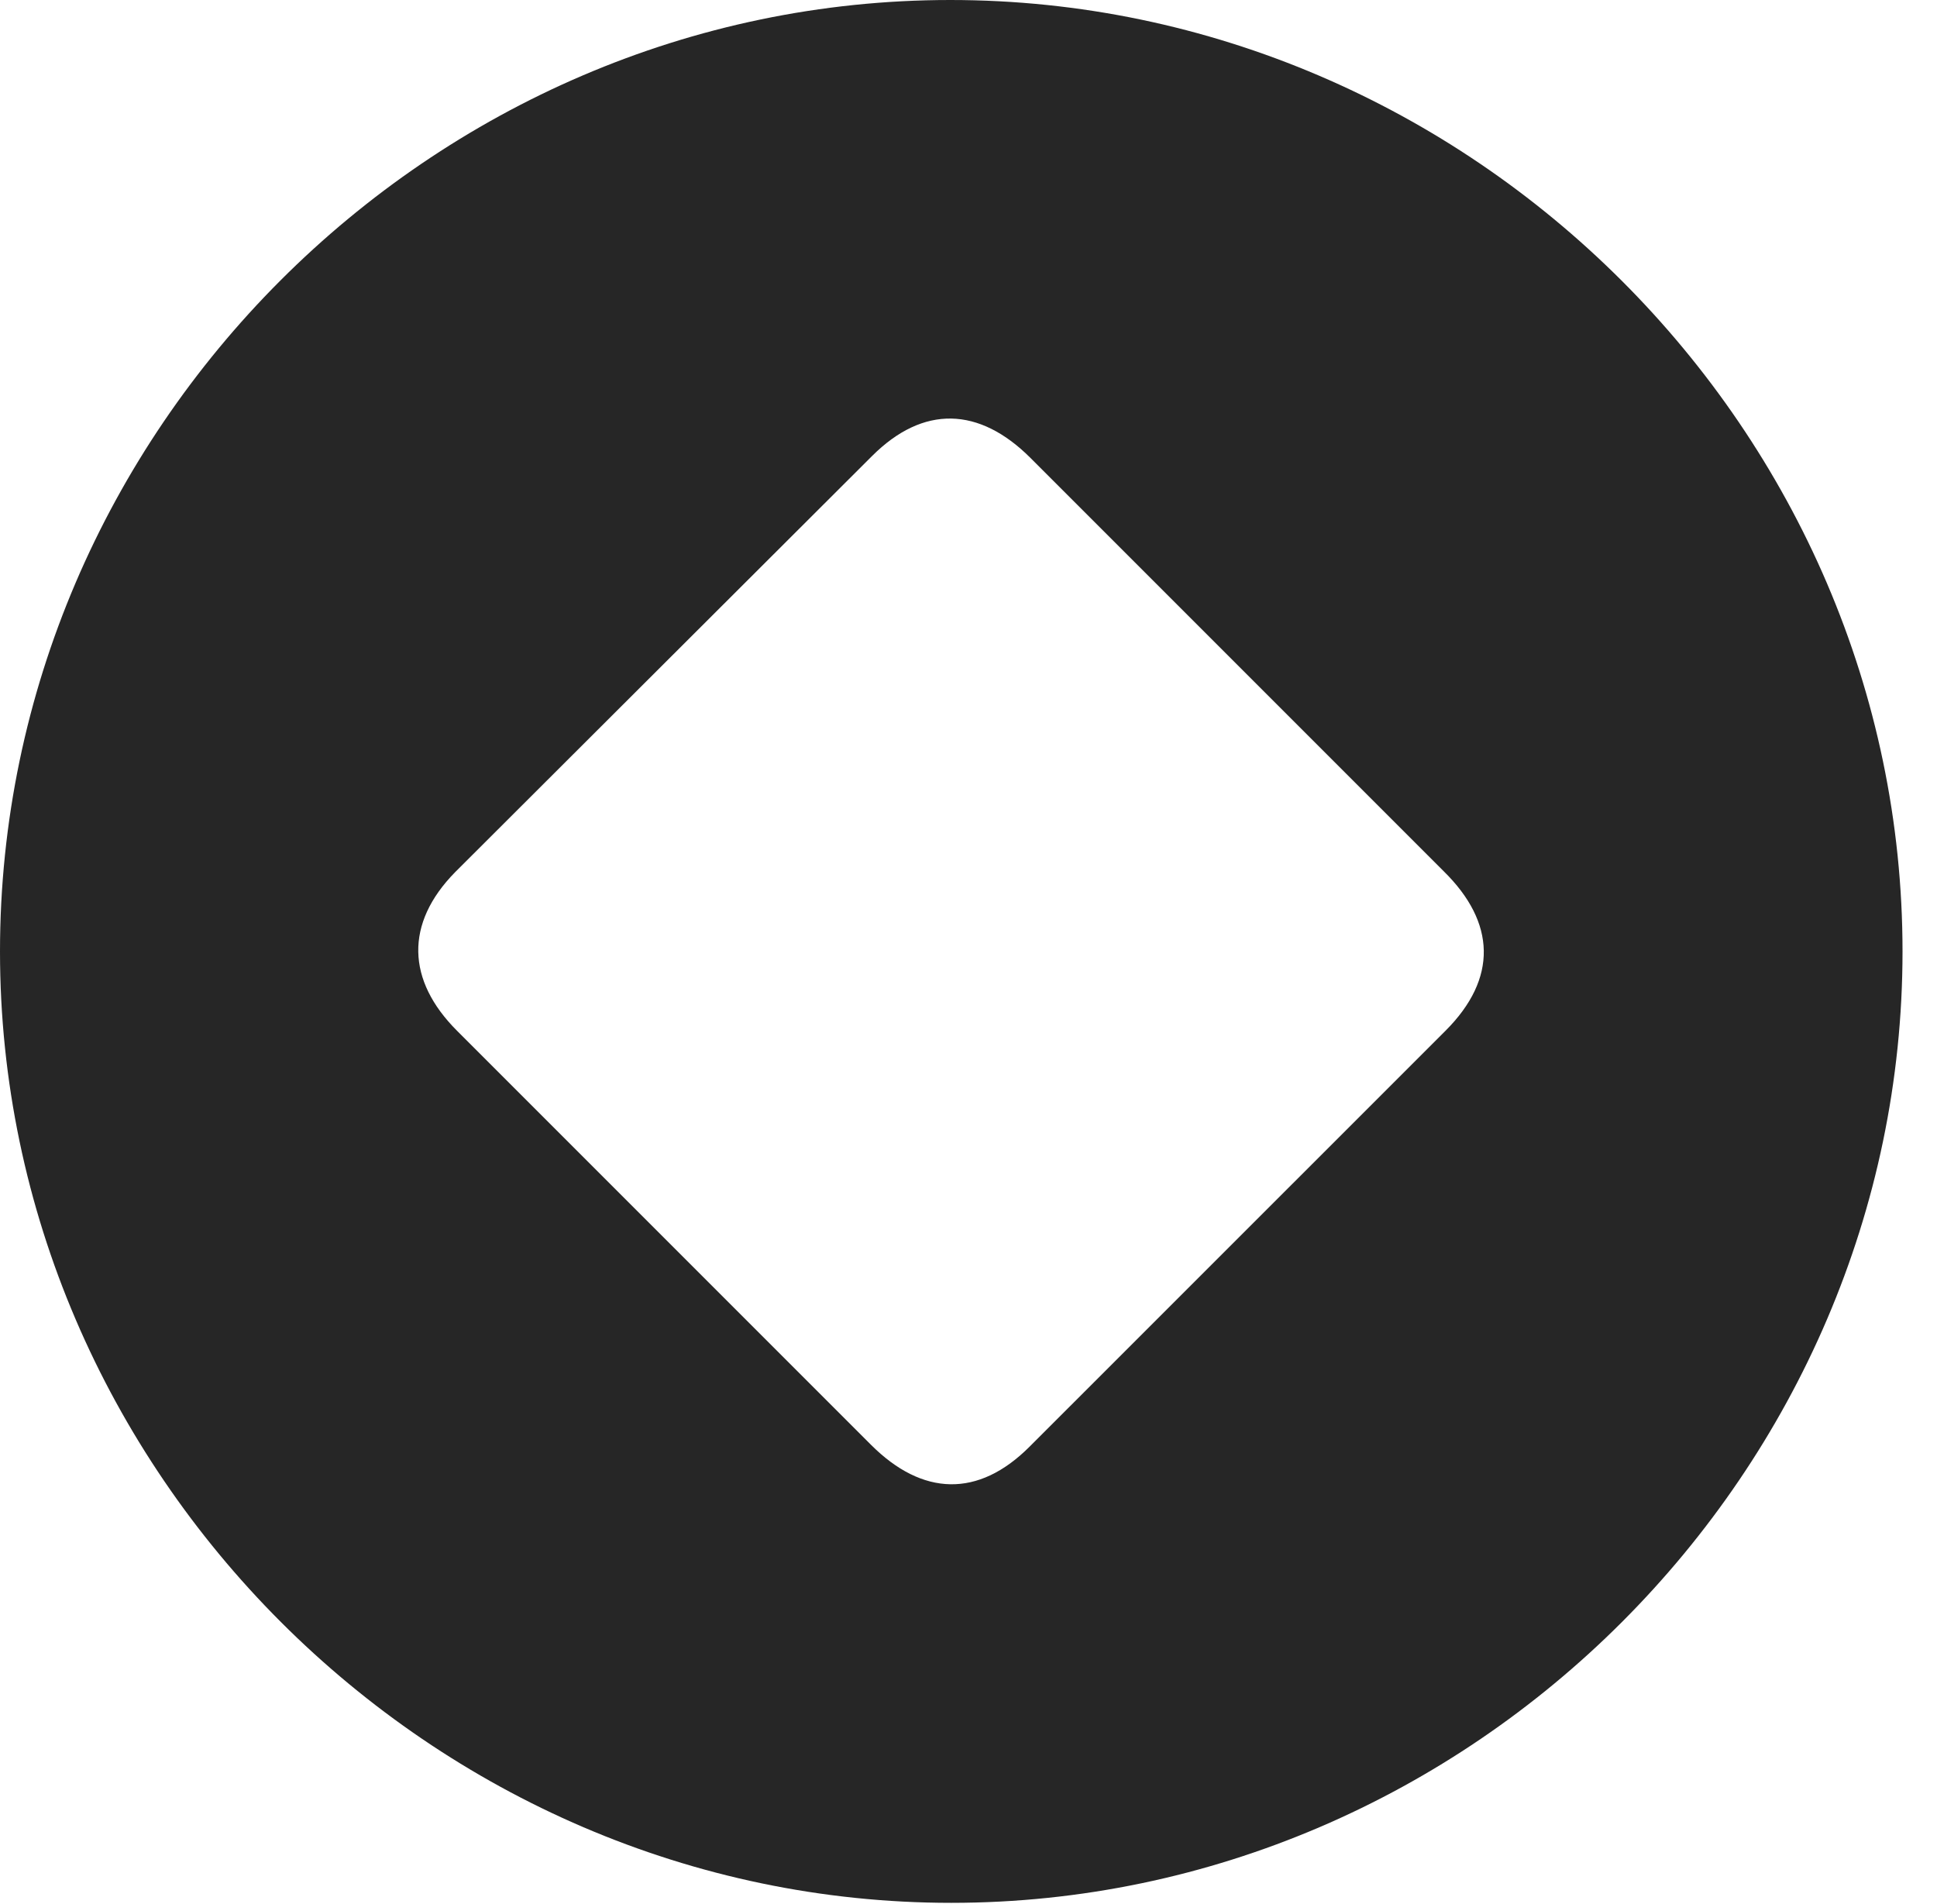 <?xml version="1.0" encoding="UTF-8"?>
<!--Generator: Apple Native CoreSVG 232.5-->
<!DOCTYPE svg
PUBLIC "-//W3C//DTD SVG 1.1//EN"
       "http://www.w3.org/Graphics/SVG/1.1/DTD/svg11.dtd">
<svg version="1.1" xmlns="http://www.w3.org/2000/svg" xmlns:xlink="http://www.w3.org/1999/xlink" width="20.283" height="19.932">
 <g>
  <rect height="19.932" opacity="0" width="20.283" x="0" y="0"/>
  <path d="M19.922 9.961C19.922 15.4 15.41 19.922 9.961 19.922C4.521 19.922 0 15.4 0 9.961C0 4.512 4.512 0 9.951 0C15.4 0 19.922 4.512 19.922 9.961ZM9.131 4.775L4.766 9.131C4.238 9.668 4.258 10.264 4.785 10.791L9.121 15.127C9.658 15.664 10.244 15.684 10.781 15.146L15.137 10.791C15.684 10.244 15.664 9.658 15.117 9.121L10.791 4.795C10.254 4.258 9.668 4.238 9.131 4.775Z" fill="#000000" fill-opacity="0.85"/>
 </g>
</svg>
